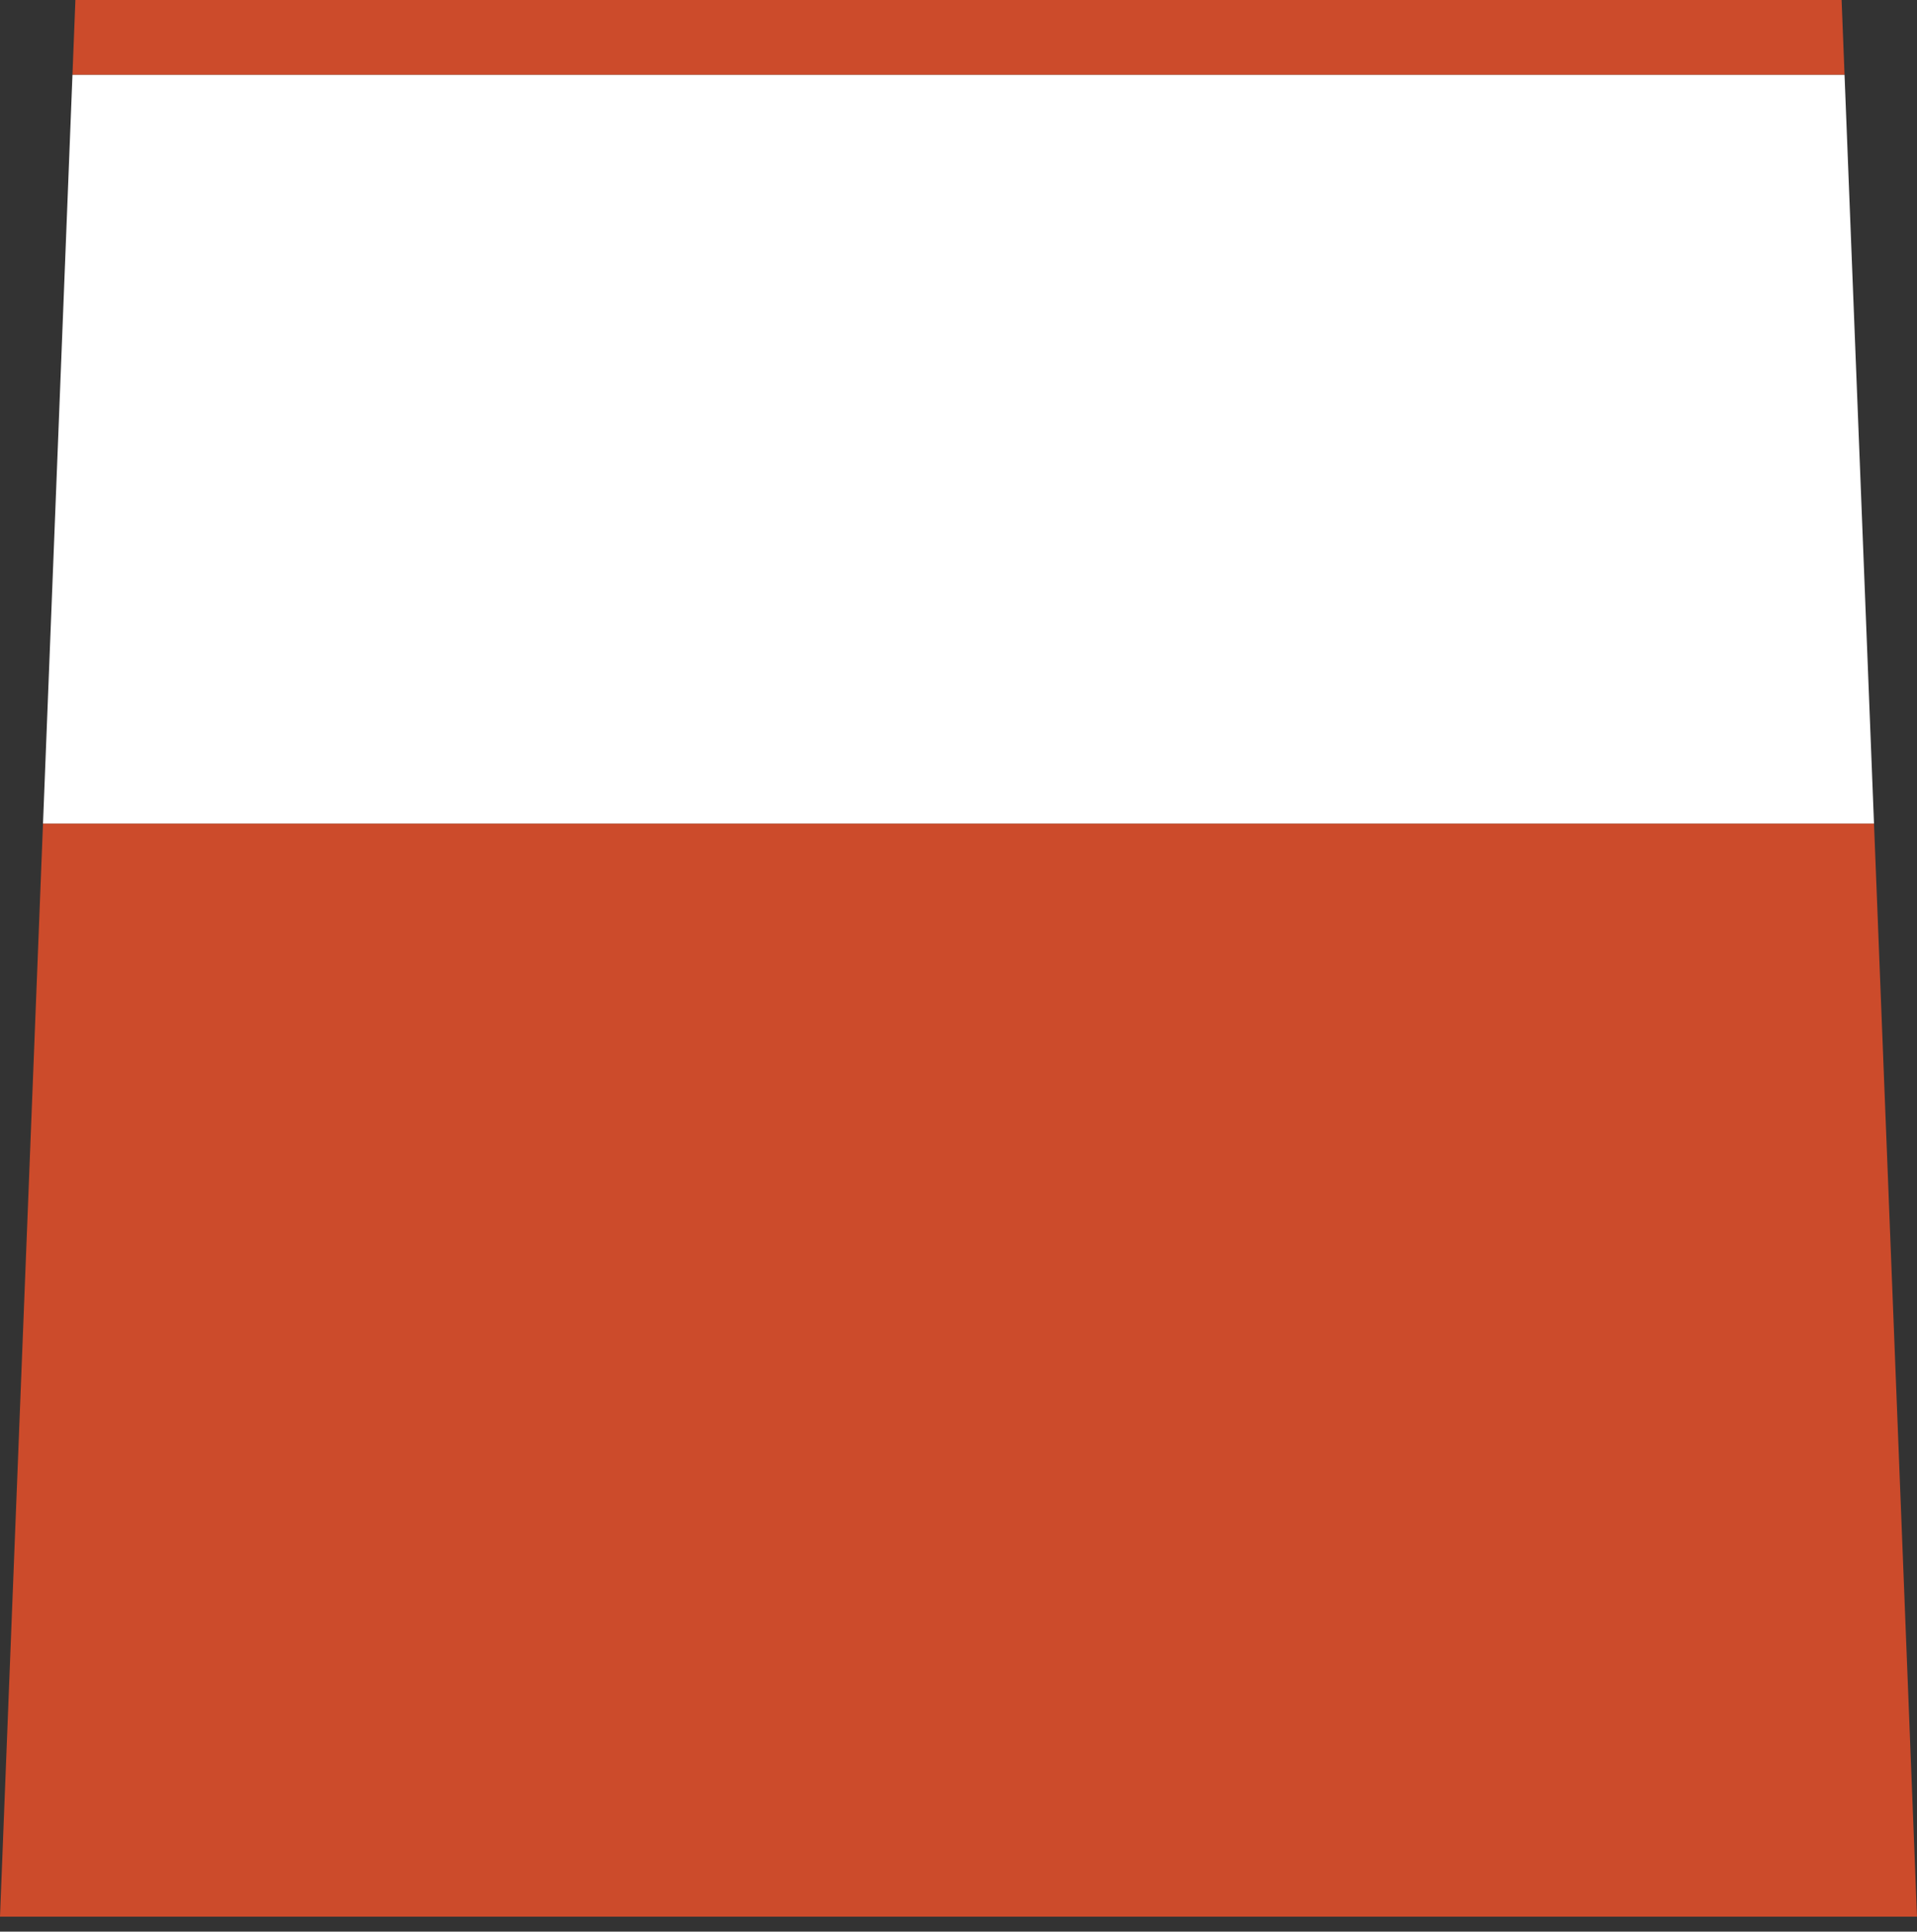 <?xml version="1.0" encoding="UTF-8" standalone="no"?>
<svg width="128px" height="129px" viewBox="0 0 128 129" version="1.1" xmlns="http://www.w3.org/2000/svg" xmlns:xlink="http://www.w3.org/1999/xlink" xmlns:sketch="http://www.bohemiancoding.com/sketch/ns">
    <rect x="0" y="0" width="128" height="129" fill="#333333" stroke="none"/>
    <!-- Generator: Sketch 3.3.3 (12081) - http://www.bohemiancoding.com/sketch -->
    <title></title>
    <desc>Created with Sketch.</desc>
    <defs></defs>
    <g id="Tileset" stroke="none" stroke-width="1" fill="none" fill-rule="evenodd" sketch:type="MSPage">
        <g id="objects" sketch:type="MSArtboardGroup" transform="translate(-384, -640)">
            <g id="Buildings-Lighthouse-01" sketch:type="MSLayerGroup" transform="translate(384, 640)">
                <rect id="Mask" sketch:type="MSShapeGroup" x="0" y="0" width="128" height="128"></rect>
                <path d="M122.966,-1.55431223e-15 L123.162,5 L123.162,5 L4.838,5 L5.034,1.08801856e-14 L122.966,0 Z M125.129,55 L128,128 L0,128 L2.871,55 L125.129,55 L125.129,55 Z" id="Rectangle-3030" fill="#CC4B2B" sketch:type="MSShapeGroup"></path>
                <path d="M4.838,5 L123.162,5 L125.129,55 L2.871,55 L4.838,5 Z" id="Rectangle-3034" fill="#FFFFFF" sketch:type="MSShapeGroup"></path>
            </g>
        </g>
    </g>
</svg>